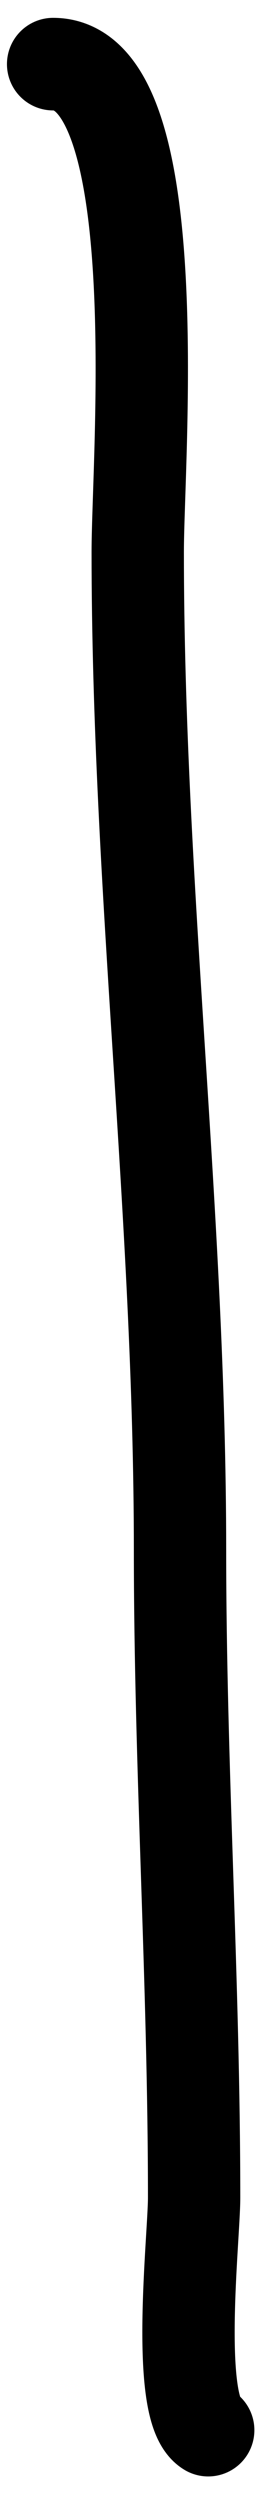 <svg width="9" height="81" viewBox="0 0 9 81" fill="none" xmlns="http://www.w3.org/2000/svg">
<path d="M1.726 2.078C5.52 2.078 4.475 14.805 4.475 17.879C4.475 28.698 5.849 39.398 5.849 50.222C5.849 57.24 6.307 64.178 6.307 71.207C6.307 72.488 5.675 78.076 6.765 78.737" stroke="black" stroke-width="3" stroke-linecap="round"/>
</svg>

